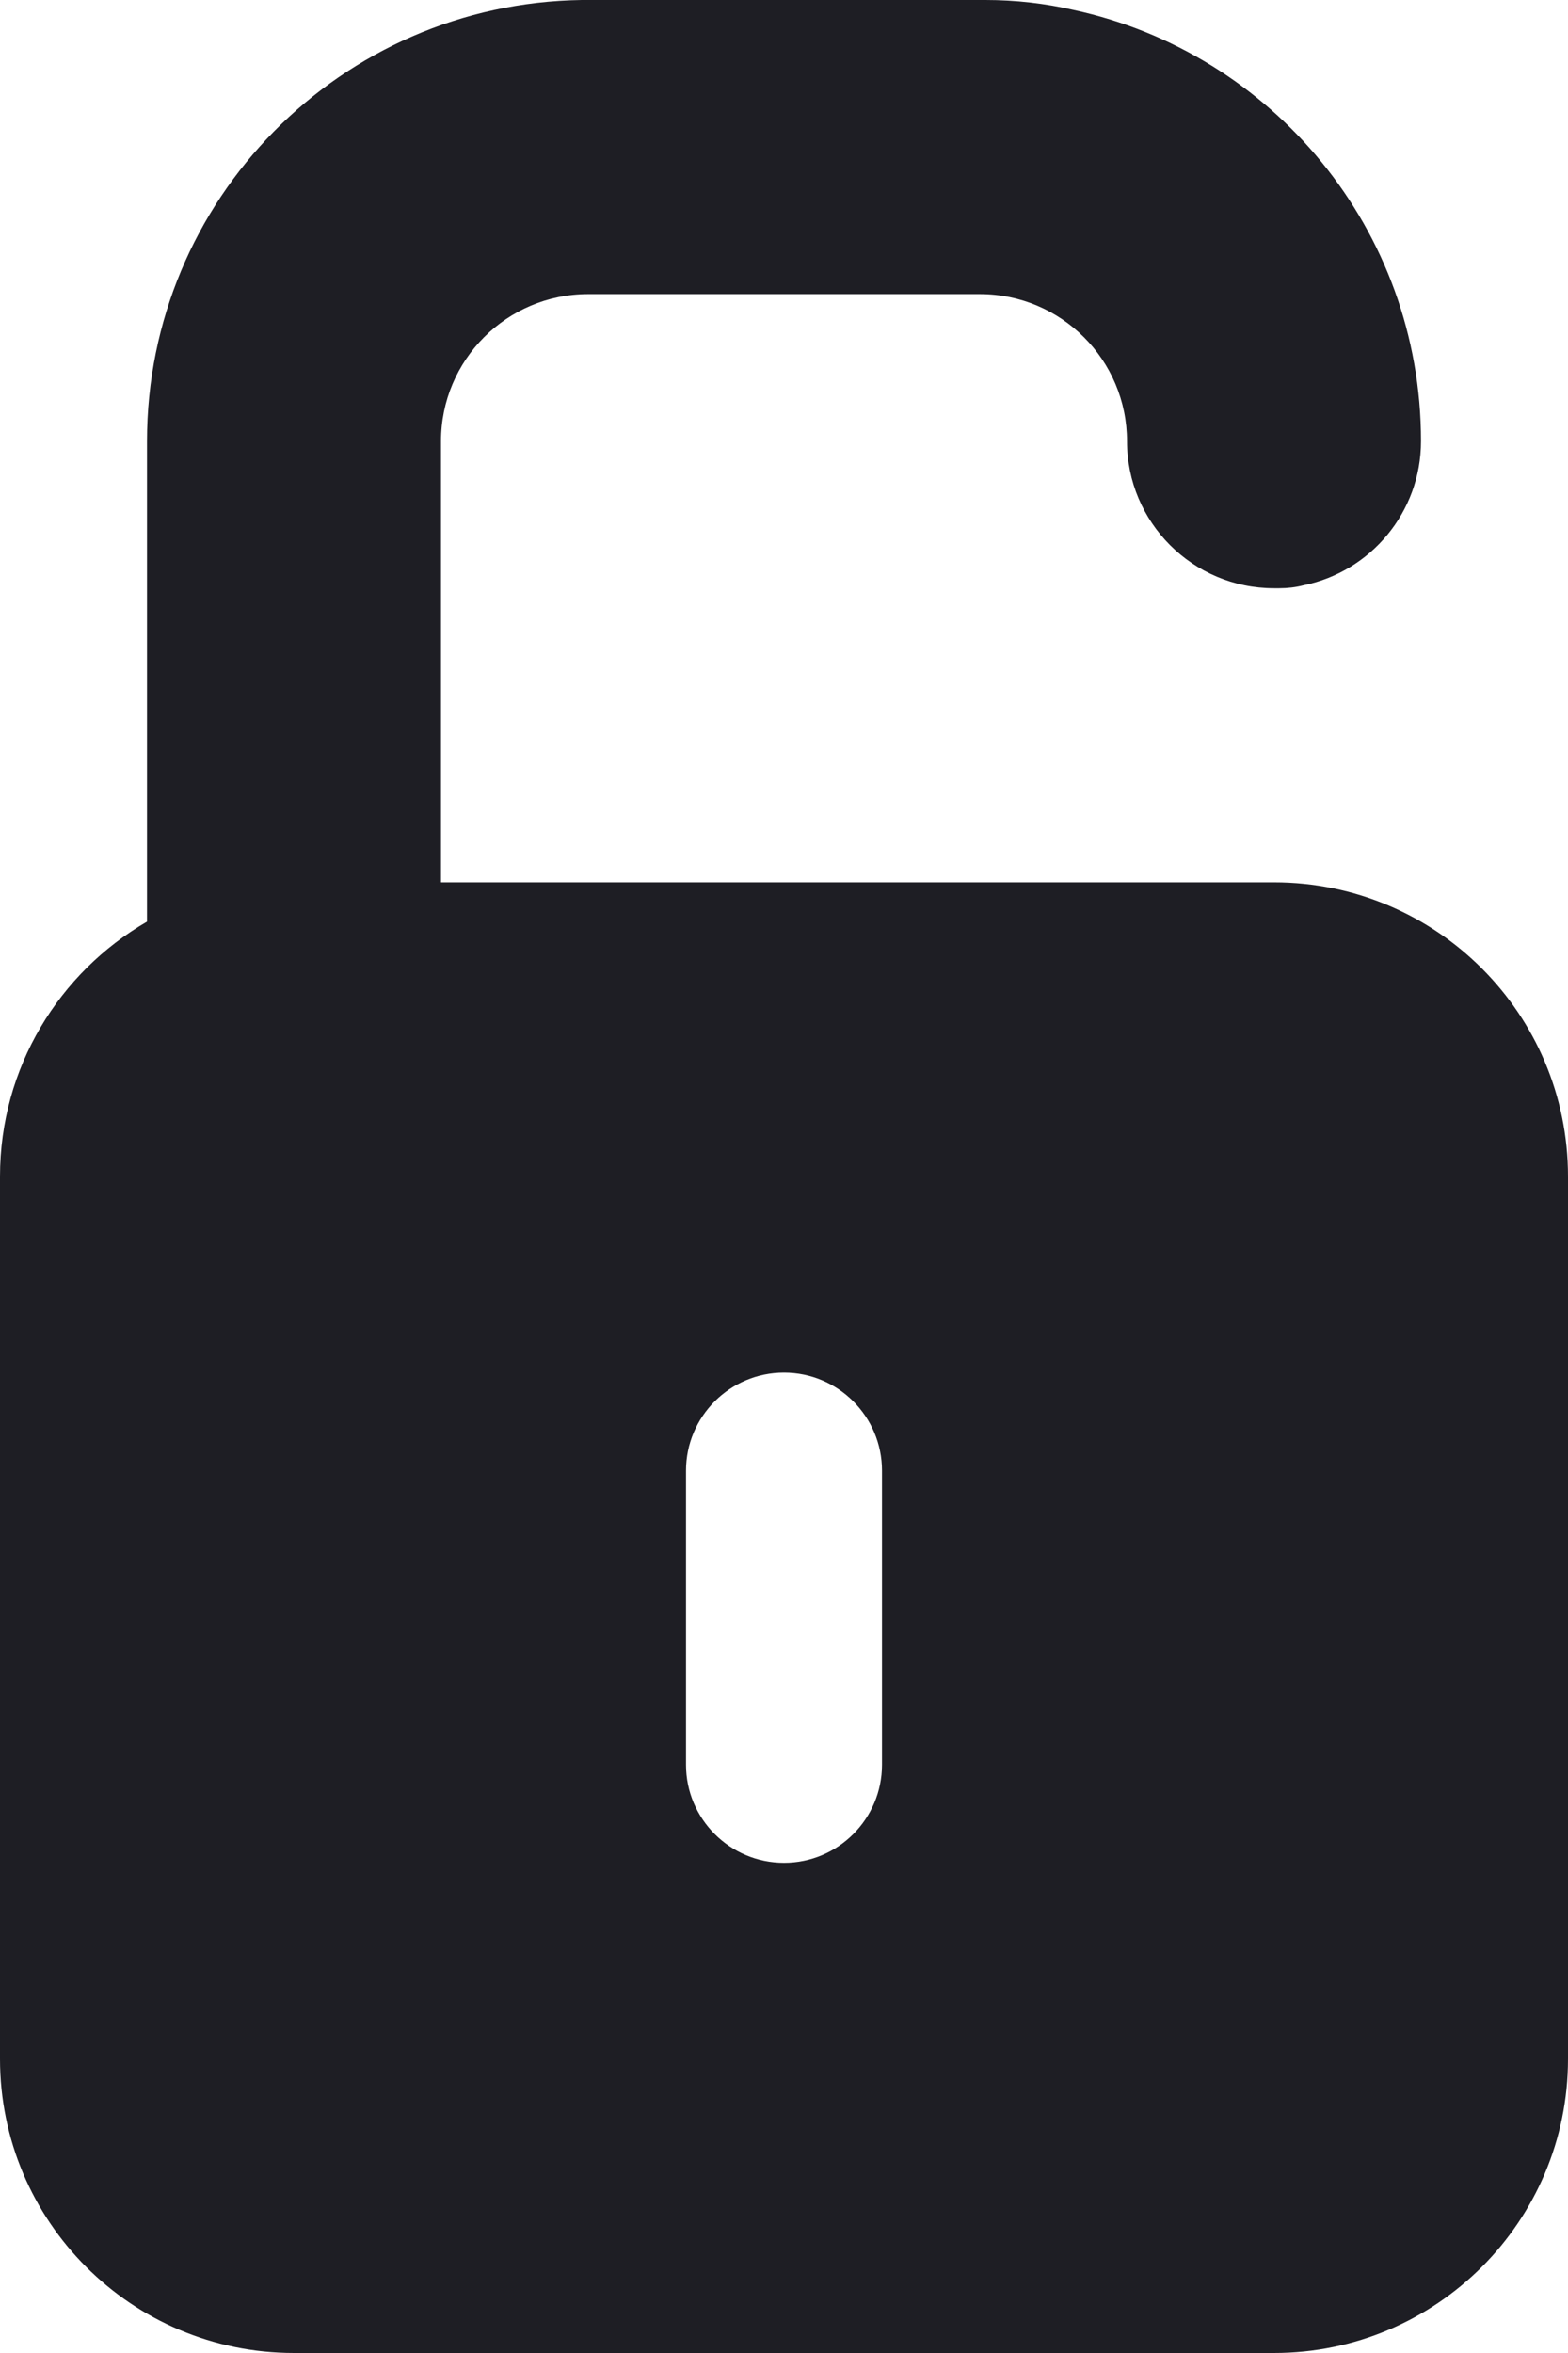 <svg id="meteor-icon-kit__solid-lock-open" viewBox="0 0 16 24" fill="none" xmlns="http://www.w3.org/2000/svg"><path fill-rule="evenodd" clip-rule="evenodd" d="M4.5 9H13C14.657 9 16 10.343 16 12V21C16 22.657 14.657 24 13 24H3C1.343 24 0 22.657 0 21V12C0 10.89 0.603 9.92 1.5 9.401V4.5C1.5 2.036 3.48 0.035 5.936 0C5.957 0 5.979 0 6 0H10.055C10.364 0 10.665 0.035 10.953 0.101C12.981 0.538 14.5 2.342 14.5 4.5C14.5 5.225 13.985 5.831 13.301 5.97C13.222 5.99 13.14 6 13.055 6C13.046 6 13.036 6 13.027 6C13.018 6 13.009 6 13 6C12.172 6 11.5 5.328 11.5 4.5C11.5 3.672 10.828 3 10 3H6C5.172 3 4.5 3.672 4.5 4.5V9zM7 15V18C7 18.552 7.448 19 8 19C8.552 19 9 18.552 9 18V15C9 14.448 8.552 14 8 14C7.448 14 7 14.448 7 15z" fill="#1E1E24"/></svg>